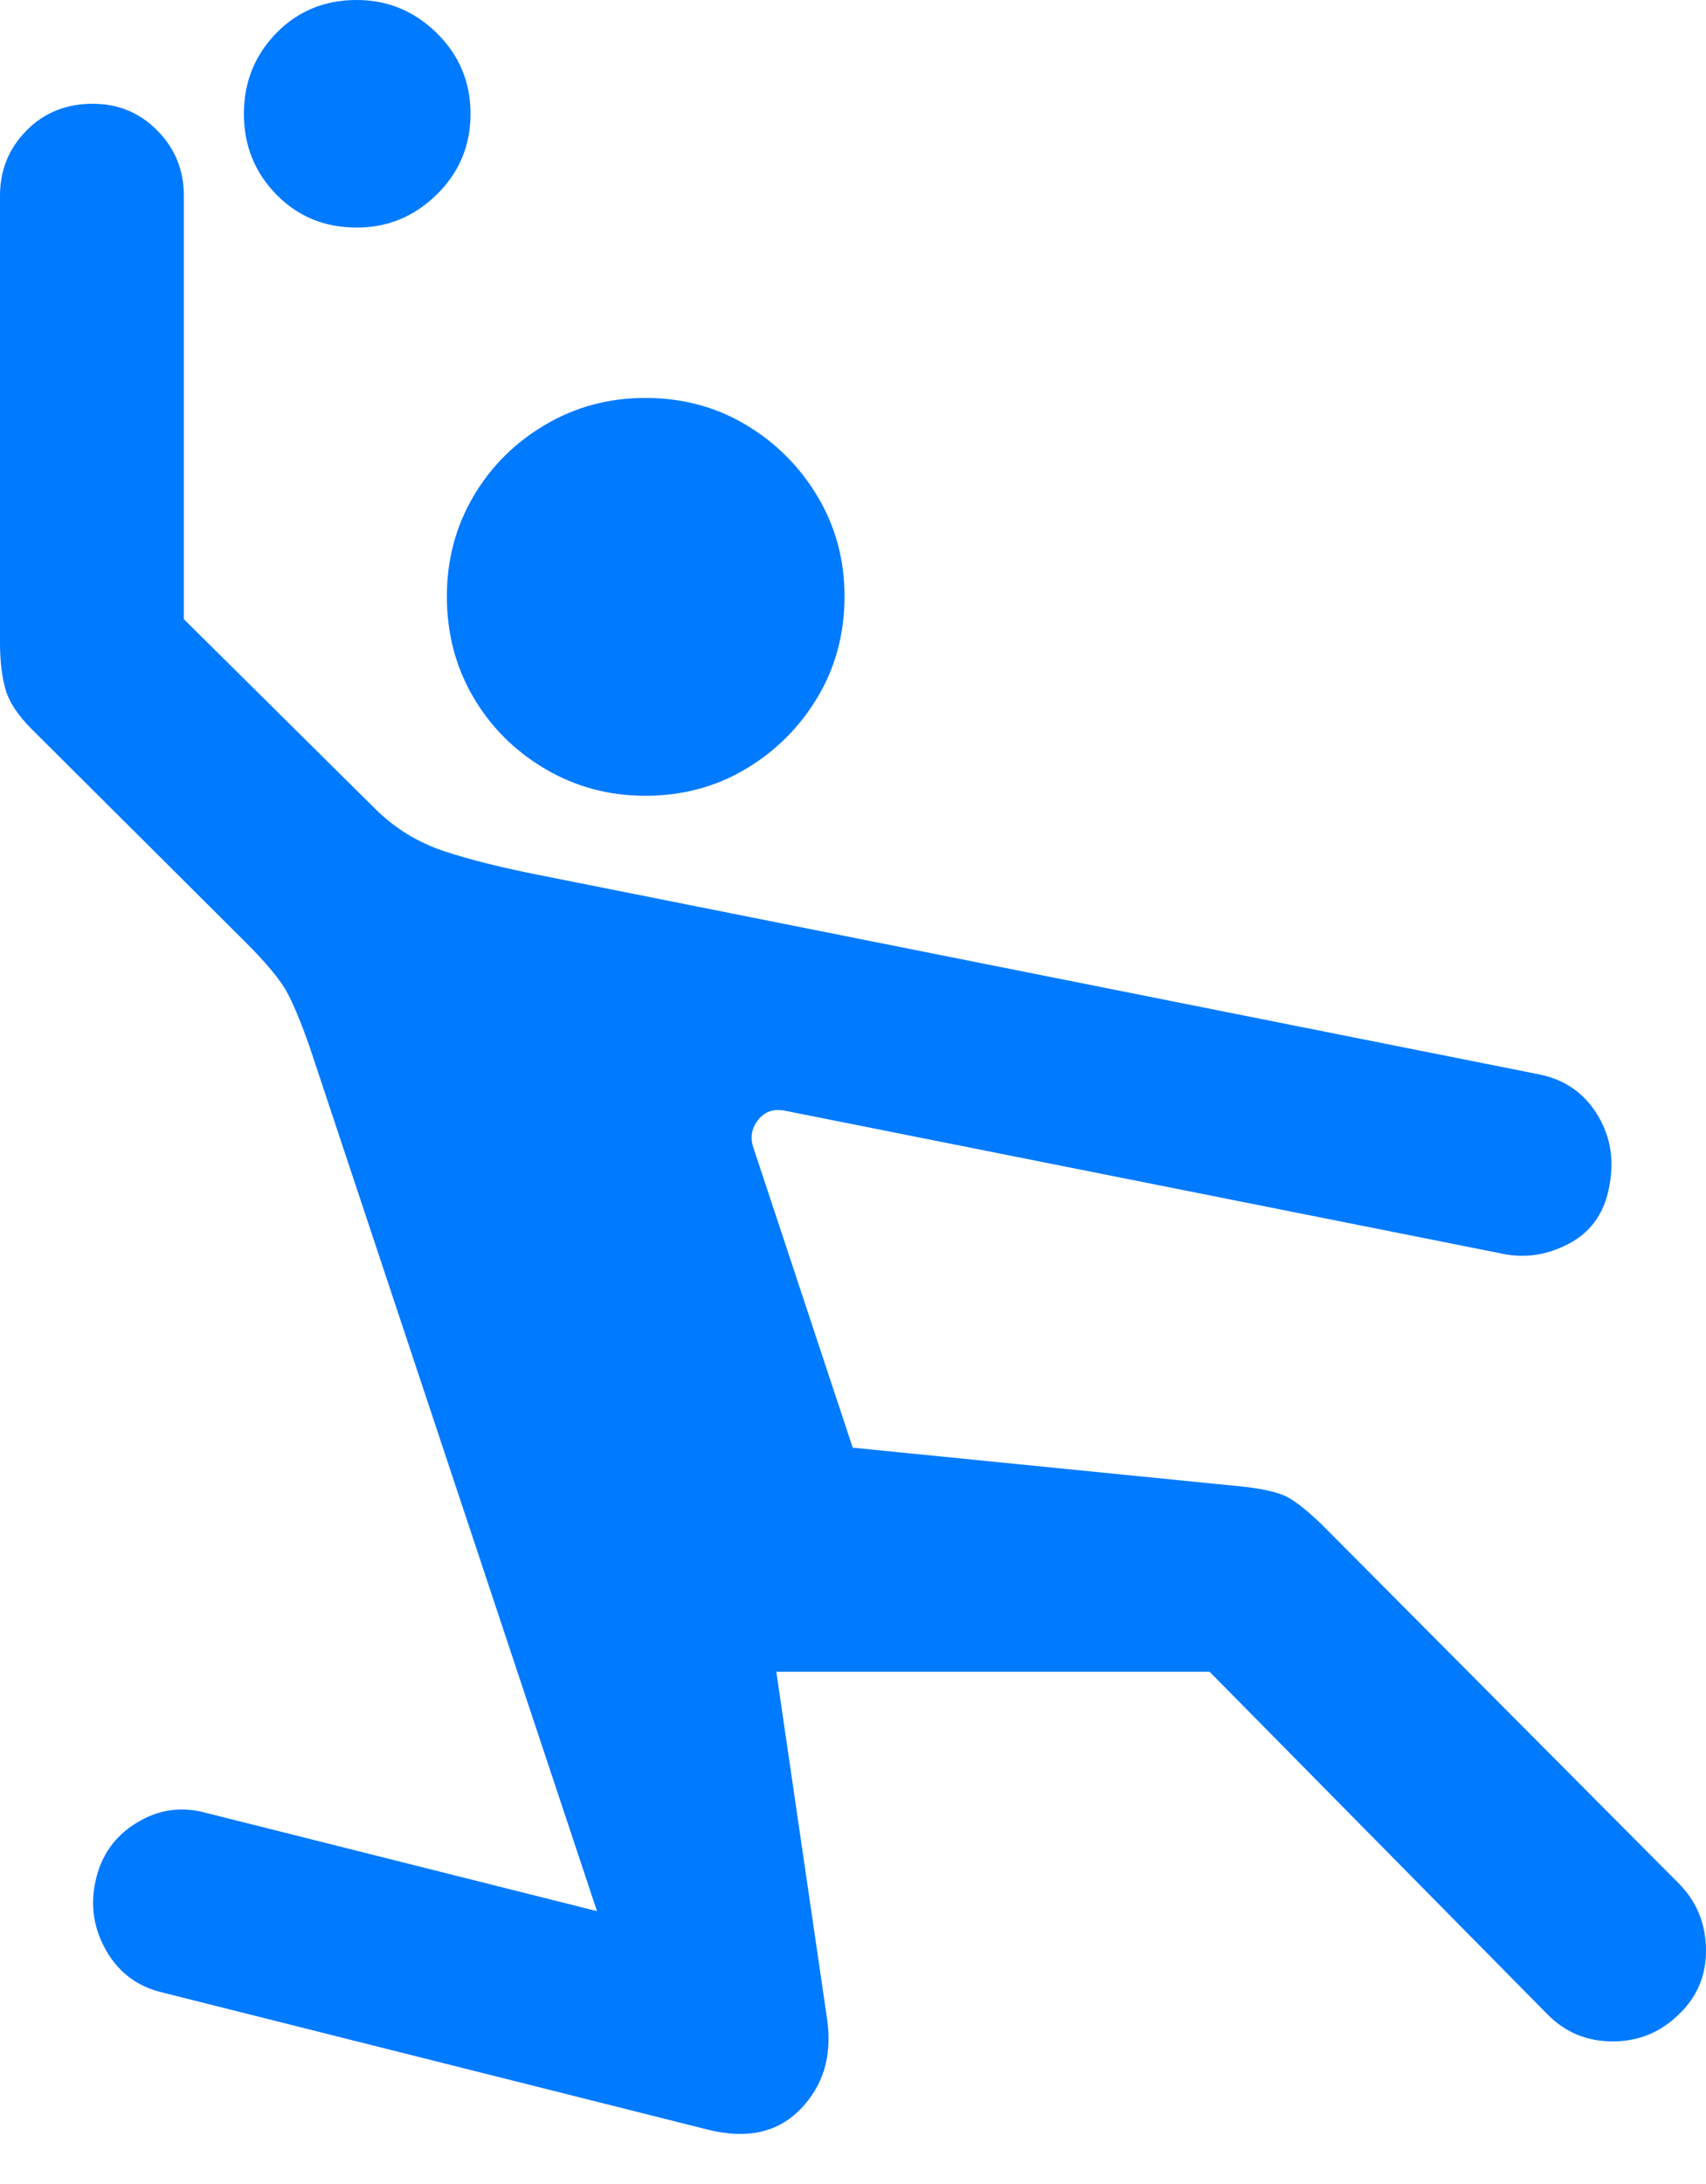 <?xml version="1.0" encoding="UTF-8"?>
<!--Generator: Apple Native CoreSVG 175.5-->
<!DOCTYPE svg
PUBLIC "-//W3C//DTD SVG 1.1//EN"
       "http://www.w3.org/Graphics/SVG/1.1/DTD/svg11.dtd">
<svg version="1.1" xmlns="http://www.w3.org/2000/svg" xmlns:xlink="http://www.w3.org/1999/xlink" width="18.306" height="23.428">
 <g>
  <rect height="23.428" opacity="0" width="18.306" x="0" y="0"/>
  <path d="M6.924 8.535Q7.52 8.535 8.003 8.247Q8.486 7.959 8.774 7.476Q9.062 6.992 9.062 6.396Q9.062 5.811 8.774 5.327Q8.486 4.844 8.003 4.556Q7.52 4.268 6.924 4.268Q6.338 4.268 5.85 4.556Q5.361 4.844 5.078 5.327Q4.795 5.811 4.795 6.396Q4.795 6.992 5.078 7.476Q5.361 7.959 5.85 8.247Q6.338 8.535 6.924 8.535ZM1.729 21.367L7.598 22.842Q8.223 22.998 8.589 22.622Q8.955 22.246 8.877 21.67L8.33 17.93L12.979 17.93L16.611 21.611Q16.895 21.895 17.305 21.895Q17.715 21.895 18.008 21.611Q18.311 21.328 18.306 20.908Q18.301 20.488 18.008 20.195L14.17 16.338Q13.965 16.143 13.828 16.064Q13.691 15.986 13.359 15.947L9.15 15.527L8.086 12.315Q8.027 12.148 8.135 12.012Q8.242 11.875 8.428 11.914L16.123 13.447Q16.494 13.525 16.851 13.33Q17.207 13.135 17.275 12.685Q17.344 12.275 17.129 11.938Q16.914 11.602 16.514 11.523L5.879 9.404Q5.176 9.268 4.756 9.126Q4.336 8.984 4.023 8.672L1.973 6.641L1.973 2.1Q1.973 1.689 1.689 1.401Q1.406 1.113 0.996 1.113Q0.566 1.113 0.283 1.401Q0 1.689 0 2.1L0 6.885Q0 7.188 0.059 7.393Q0.117 7.598 0.342 7.822L2.627 10.098Q2.979 10.449 3.086 10.654Q3.193 10.859 3.32 11.221L6.406 20.498L2.207 19.443Q1.816 19.336 1.465 19.551Q1.113 19.766 1.025 20.176Q0.938 20.566 1.138 20.918Q1.338 21.27 1.729 21.367ZM3.828 2.441Q4.326 2.441 4.688 2.085Q5.049 1.729 5.049 1.221Q5.049 0.713 4.688 0.356Q4.326 0 3.828 0Q3.311 0 2.964 0.356Q2.617 0.713 2.617 1.221Q2.617 1.729 2.964 2.085Q3.311 2.441 3.828 2.441Z" fill="#007aff"/>
 </g>
</svg>
